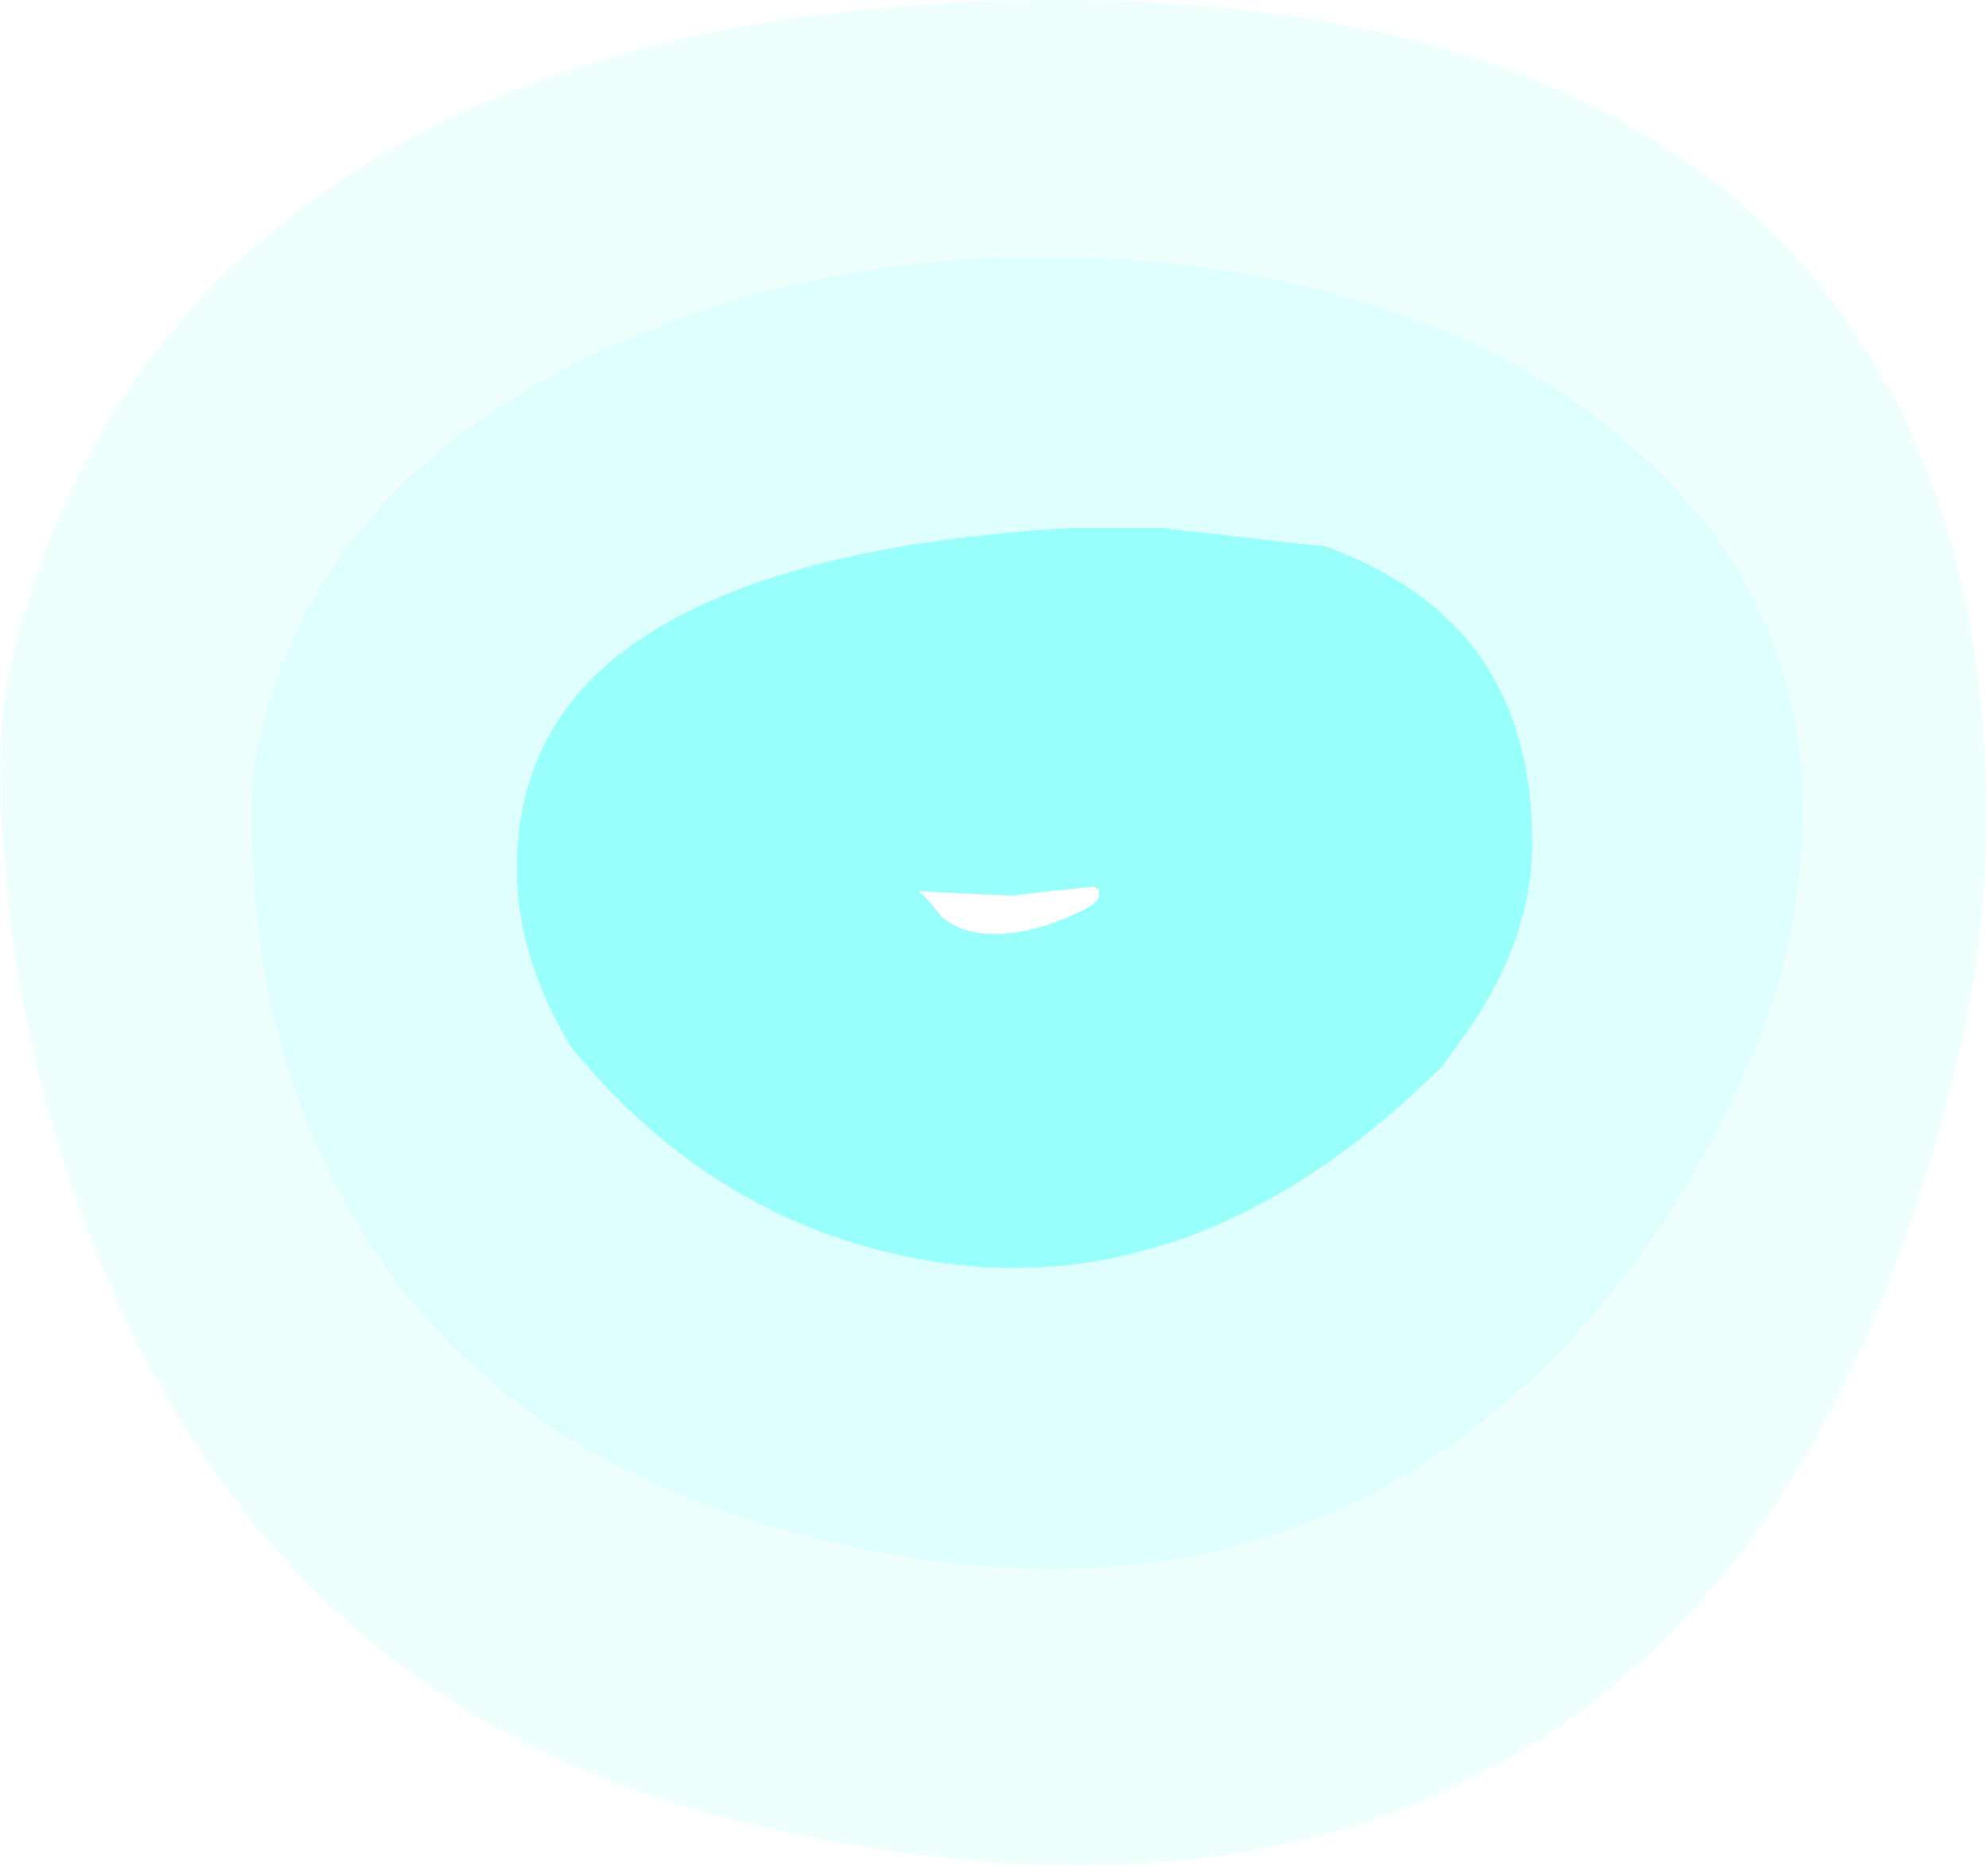 <?xml version="1.0" encoding="UTF-8" standalone="no"?>
<svg xmlns:ffdec="https://www.free-decompiler.com/flash" xmlns:xlink="http://www.w3.org/1999/xlink" ffdec:objectType="frame" height="289.45px" width="308.35px" xmlns="http://www.w3.org/2000/svg">
  <g transform="matrix(1.0, 0.0, 0.0, 1.0, 0.0, 0.0)">
    <use ffdec:characterId="1426" height="41.35" transform="matrix(7.0, 0.0, 0.0, 7.0, 0.0, 0.0)" width="44.05" xlink:href="#shape0"/>
  </g>
  <defs>
    <g id="shape0" transform="matrix(1.0, 0.0, 0.0, 1.0, 0.0, 0.0)">
      <path d="M23.7 11.7 L25.75 11.7 29.25 12.1 29.35 12.1 Q31.95 13.05 33.05 14.95 33.95 16.45 33.95 18.7 33.95 20.95 32.3 23.15 L31.95 23.65 31.2 24.35 Q25.75 29.25 19.65 27.75 15.55 26.75 12.65 23.2 11.45 21.2 11.45 19.25 11.45 16.7 13.15 15.0 16.1 12.15 23.7 11.7 M24.35 19.85 L24.35 19.7 Q24.3 19.7 24.25 19.65 L23.25 19.75 22.4 19.85 21.3 19.8 20.35 19.75 Q20.5 19.85 20.85 20.3 21.3 20.7 22.05 20.7 22.75 20.7 23.6 20.35 24.35 20.05 24.35 19.85" fill="#00fff3" fill-opacity="0.4" fill-rule="evenodd" stroke="none"/>
      <path d="M23.7 11.7 Q16.1 12.15 13.15 15.0 11.45 16.7 11.45 19.25 11.45 21.2 12.65 23.2 15.55 26.75 19.65 27.75 25.75 29.25 31.2 24.35 L31.95 23.65 32.3 23.15 Q33.95 20.95 33.95 18.7 33.95 16.45 33.05 14.95 31.95 13.05 29.35 12.1 L29.25 12.1 25.75 11.7 23.7 11.7 M38.3 24.55 Q36.8 27.6 34.7 29.8 28.3 36.6 18.1 34.1 9.65 32.05 6.8 24.85 5.8 22.4 5.65 19.65 5.45 17.6 5.75 16.4 7.0 10.8 13.15 7.85 18.75 5.2 25.6 5.8 32.65 6.5 36.6 10.3 41.1 14.55 39.55 21.25 39.25 22.6 38.3 24.55" fill="#5cfff6" fill-opacity="0.2" fill-rule="evenodd" stroke="none"/>
      <path d="M38.3 24.55 Q39.25 22.6 39.55 21.25 41.1 14.55 36.6 10.3 32.65 6.5 25.6 5.8 18.75 5.2 13.15 7.85 7.0 10.8 5.75 16.4 5.45 17.6 5.65 19.65 5.8 22.4 6.8 24.85 9.65 32.05 18.1 34.1 28.3 36.6 34.7 29.8 36.8 27.6 38.3 24.55 M43.5 22.95 Q41.7 30.85 37.9 35.25 30.45 43.8 16.35 40.35 6.05 37.85 2.0 27.4 0.55 23.7 0.15 19.7 -0.15 16.5 0.2 14.9 1.75 8.1 7.05 4.35 12.95 0.1 23.1 0.0 37.8 -0.1 42.3 9.5 43.85 12.85 44.0 17.15 44.1 20.25 43.5 22.95" fill="#5cfff6" fill-opacity="0.098" fill-rule="evenodd" stroke="none"/>
    </g>
  </defs>
</svg>
